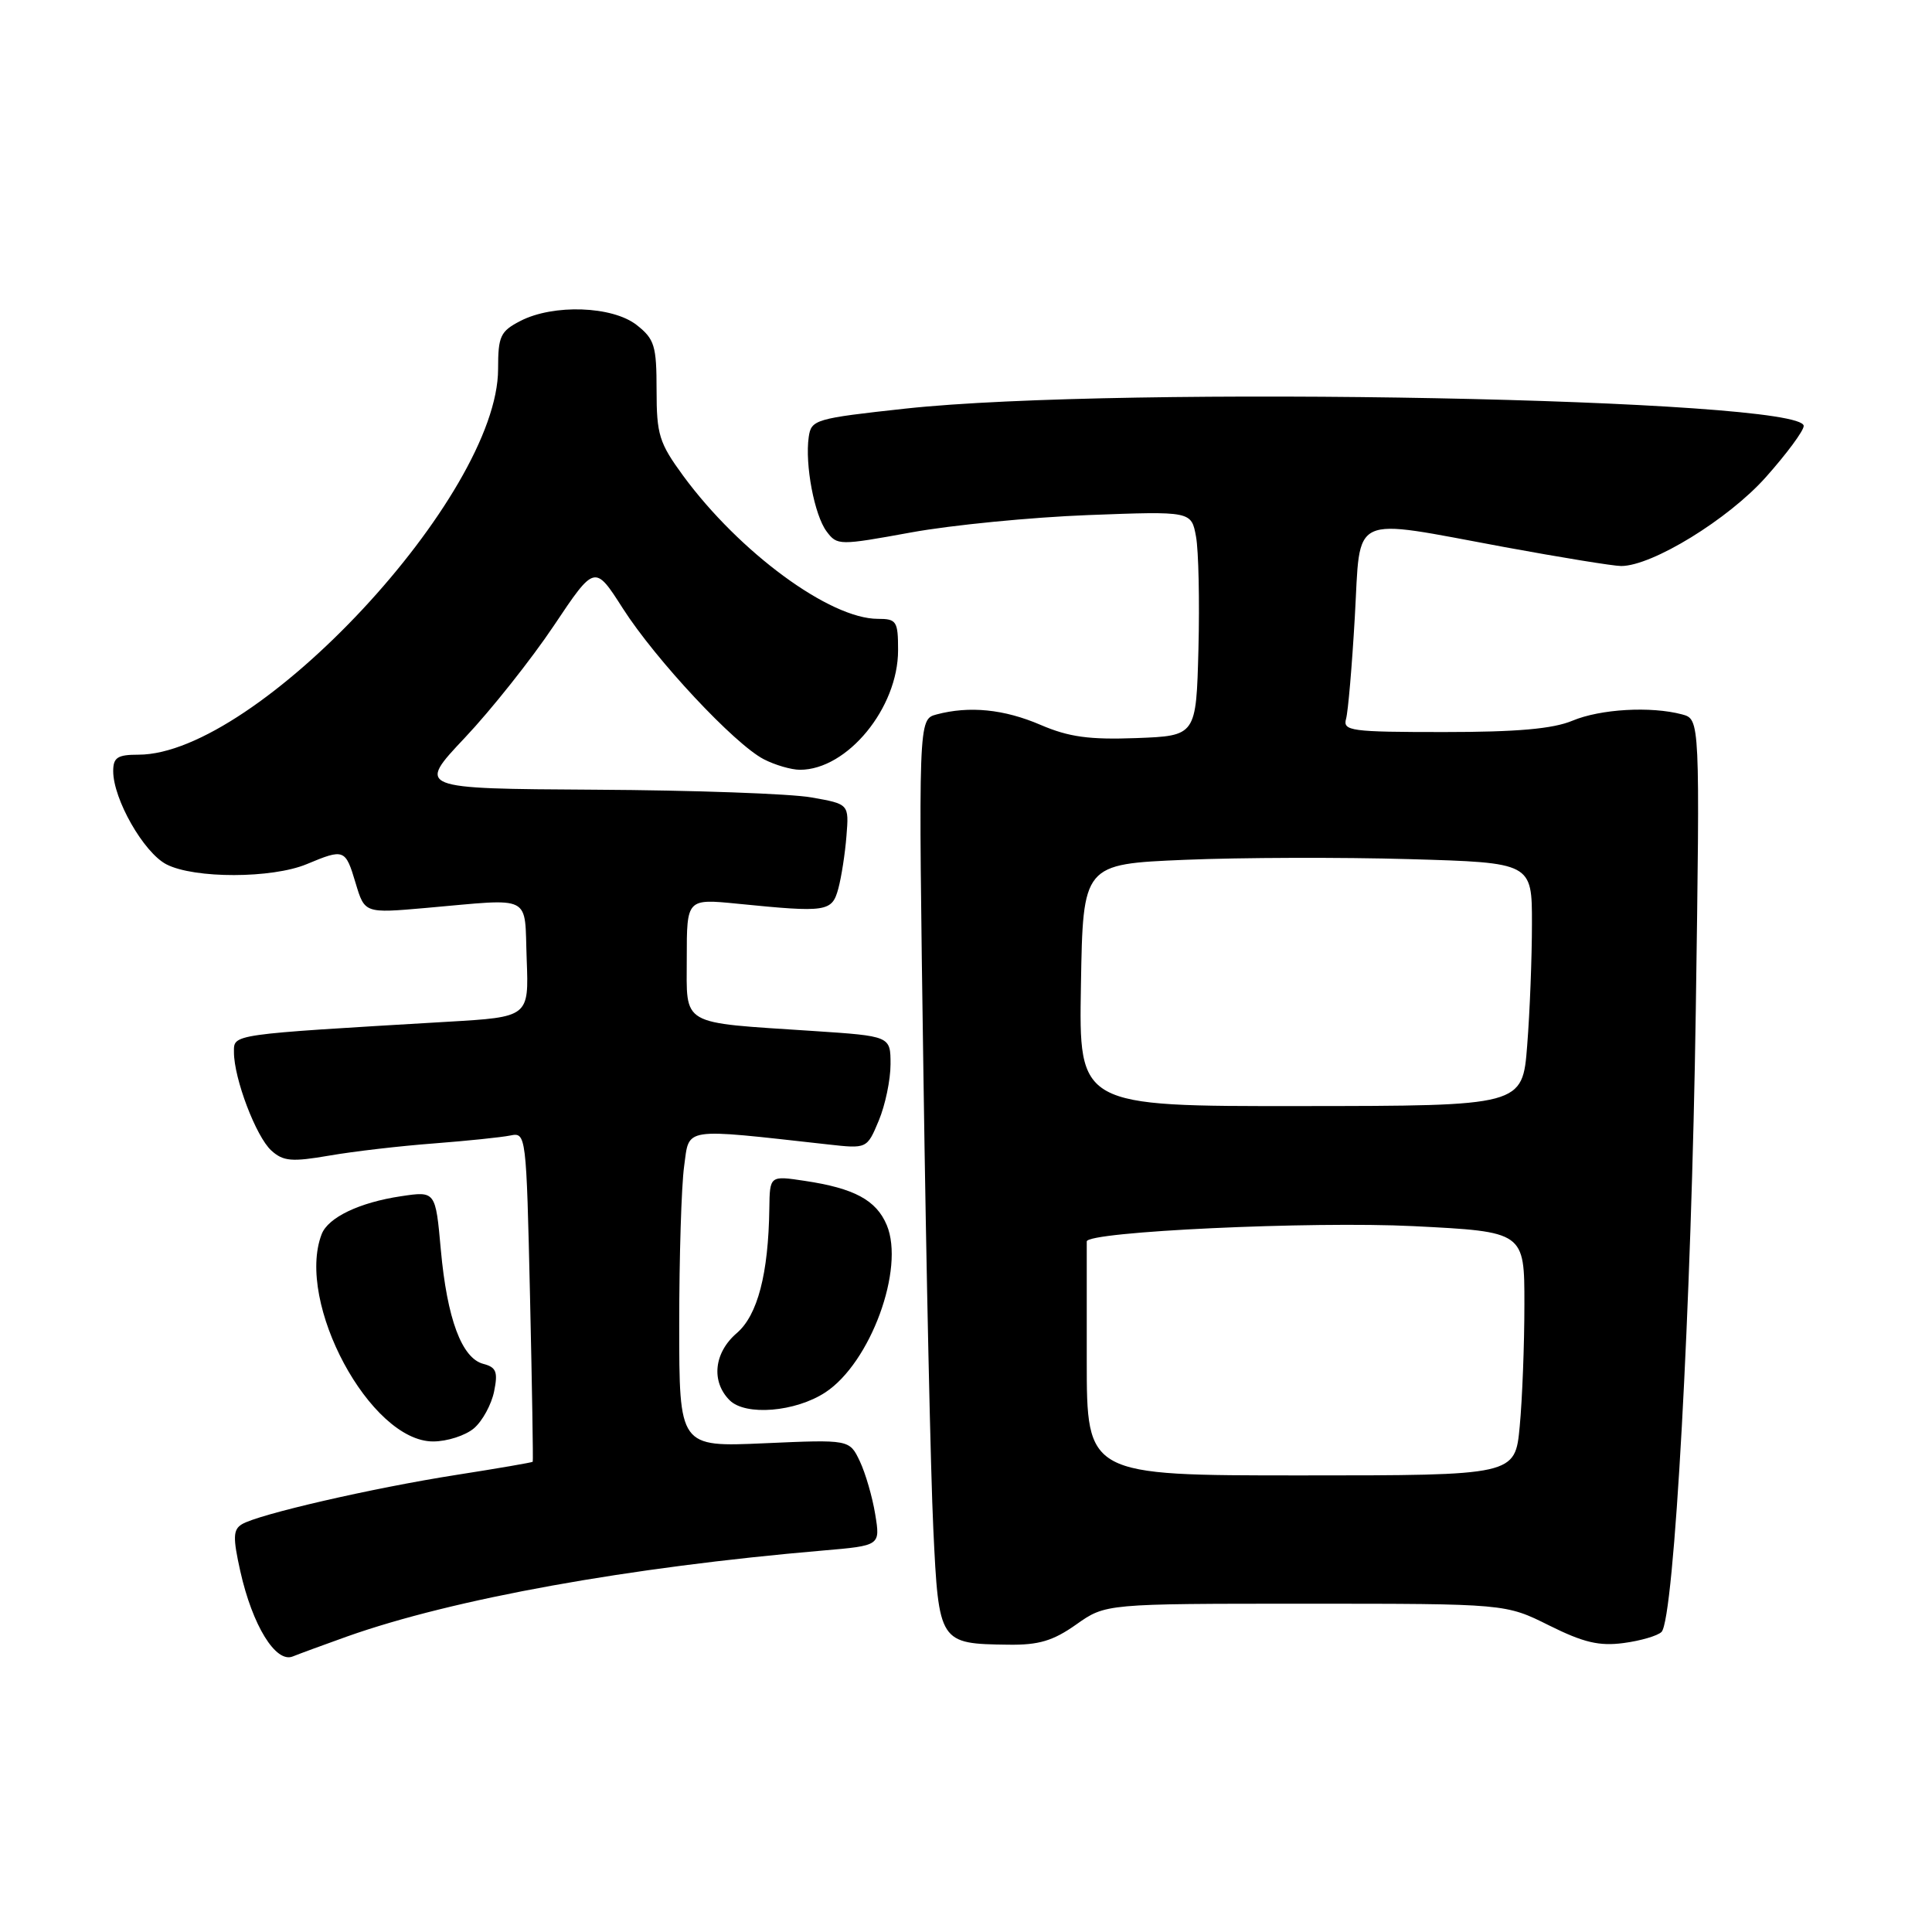 <?xml version="1.0" encoding="UTF-8" standalone="no"?>
<!DOCTYPE svg PUBLIC "-//W3C//DTD SVG 1.1//EN" "http://www.w3.org/Graphics/SVG/1.1/DTD/svg11.dtd" >
<svg xmlns="http://www.w3.org/2000/svg" xmlns:xlink="http://www.w3.org/1999/xlink" version="1.1" viewBox="0 0 256 256">
 <g >
 <path fill="currentColor"
d=" M 46.00 216.84 C 60.07 211.85 83.29 207.66 109.08 205.45 C 116.65 204.80 116.65 204.80 115.97 200.65 C 115.60 198.37 114.68 195.20 113.93 193.62 C 112.56 190.74 112.56 190.74 101.28 191.24 C 90.00 191.74 90.00 191.74 90.00 175.51 C 90.00 166.58 90.29 157.15 90.65 154.54 C 91.37 149.31 90.21 149.48 109.69 151.64 C 114.88 152.22 114.88 152.22 116.44 148.49 C 117.30 146.43 118.00 143.08 118.00 141.02 C 118.00 137.29 118.00 137.29 107.75 136.61 C 89.90 135.43 91.00 136.07 91.00 126.93 C 91.00 119.08 91.00 119.08 97.75 119.75 C 109.56 120.93 110.24 120.83 111.08 117.75 C 111.49 116.23 111.98 113.09 112.16 110.77 C 112.50 106.54 112.50 106.54 107.50 105.66 C 104.75 105.17 91.86 104.71 78.87 104.64 C 55.23 104.50 55.23 104.50 61.60 97.75 C 65.10 94.04 70.41 87.35 73.39 82.90 C 78.81 74.80 78.81 74.80 82.53 80.62 C 86.88 87.42 97.32 98.59 101.20 100.60 C 102.69 101.37 104.85 102.00 106.00 102.00 C 112.27 102.00 119.00 93.81 119.00 86.16 C 119.00 82.31 118.80 82.00 116.32 82.00 C 109.96 82.00 97.99 73.20 90.53 63.05 C 87.34 58.69 87.00 57.60 87.00 51.69 C 87.00 45.81 86.73 44.93 84.37 43.07 C 81.15 40.54 73.32 40.27 68.95 42.53 C 66.30 43.90 66.00 44.54 66.00 48.89 C 66.00 65.68 33.99 100.00 18.34 100.00 C 15.57 100.00 15.00 100.37 15.00 102.18 C 15.00 105.89 19.04 112.97 22.05 114.53 C 25.75 116.44 36.05 116.42 40.65 114.50 C 45.61 112.43 45.77 112.49 47.12 117.01 C 48.32 121.02 48.32 121.02 56.41 120.31 C 70.80 119.05 69.46 118.37 69.79 127.13 C 70.08 134.76 70.08 134.76 59.29 135.39 C 30.33 137.10 31.00 137.00 31.00 139.43 C 31.00 142.91 33.93 150.63 35.96 152.46 C 37.53 153.88 38.66 153.98 43.65 153.12 C 46.87 152.56 53.10 151.84 57.50 151.51 C 61.90 151.17 66.45 150.70 67.62 150.46 C 69.71 150.03 69.74 150.27 70.23 171.76 C 70.50 183.72 70.66 193.58 70.59 193.69 C 70.52 193.79 65.97 194.57 60.48 195.43 C 49.32 197.18 34.16 200.67 32.04 201.98 C 30.88 202.69 30.85 203.75 31.84 208.19 C 33.45 215.39 36.54 220.40 38.79 219.49 C 39.73 219.11 42.98 217.92 46.00 216.84 Z  M 142.61 215.25 C 146.50 212.50 146.50 212.50 173.00 212.50 C 199.50 212.50 199.50 212.50 205.27 215.38 C 209.83 217.65 211.91 218.14 215.14 217.71 C 217.40 217.41 219.65 216.75 220.16 216.24 C 221.84 214.56 224.13 172.99 224.70 133.90 C 225.26 95.30 225.26 95.30 222.88 94.66 C 218.75 93.56 212.07 93.94 208.35 95.50 C 205.76 96.58 201.00 97.00 191.31 97.00 C 178.99 97.00 177.91 96.85 178.36 95.25 C 178.63 94.29 179.15 88.21 179.52 81.75 C 180.32 67.84 178.57 68.65 199.40 72.50 C 206.85 73.87 213.78 75.00 214.81 75.00 C 218.92 75.00 229.02 68.80 233.98 63.23 C 236.74 60.13 239.00 57.08 239.00 56.44 C 239.00 52.80 148.53 51.05 120.00 54.14 C 108.00 55.45 107.49 55.60 107.16 57.91 C 106.64 61.55 107.91 68.26 109.53 70.42 C 110.93 72.29 111.18 72.29 120.73 70.55 C 126.10 69.57 136.66 68.54 144.18 68.25 C 157.86 67.73 157.86 67.73 158.48 71.11 C 158.82 72.98 158.96 79.67 158.80 86.00 C 158.50 97.50 158.50 97.50 150.57 97.80 C 144.32 98.03 141.63 97.66 137.88 96.05 C 133.05 93.97 128.44 93.51 124.09 94.67 C 121.68 95.32 121.68 95.32 122.36 142.37 C 122.73 168.25 123.32 195.36 123.67 202.62 C 124.39 217.73 124.45 217.81 133.61 217.93 C 137.64 217.99 139.54 217.42 142.61 215.25 Z  M 62.81 189.25 C 63.93 188.29 65.12 186.10 65.47 184.38 C 66.00 181.78 65.76 181.17 64.04 180.72 C 61.18 179.97 59.24 174.74 58.41 165.58 C 57.71 157.82 57.71 157.82 53.12 158.51 C 47.63 159.33 43.47 161.32 42.62 163.54 C 39.15 172.58 49.06 191.00 57.39 191.00 C 59.25 191.00 61.69 190.21 62.81 189.25 Z  M 109.36 184.50 C 115.34 180.58 119.92 168.10 117.50 162.33 C 116.11 159.02 113.19 157.45 106.63 156.47 C 102.00 155.77 102.00 155.77 101.94 160.14 C 101.82 168.78 100.39 174.27 97.63 176.64 C 94.60 179.24 94.20 183.06 96.68 185.54 C 98.78 187.64 105.39 187.10 109.36 184.50 Z  M 144.00 180.25 C 144.00 171.86 144.00 164.78 144.00 164.50 C 144.00 163.19 173.80 161.80 187.29 162.47 C 202.00 163.21 202.00 163.21 201.99 172.85 C 201.99 178.16 201.71 185.43 201.37 189.00 C 200.76 195.50 200.76 195.50 172.38 195.50 C 144.00 195.50 144.00 195.50 144.00 180.25 Z  M 143.23 130.54 C 143.50 114.50 143.50 114.50 157.00 113.93 C 164.43 113.62 177.81 113.58 186.75 113.84 C 203.00 114.31 203.00 114.31 202.99 122.40 C 202.99 126.86 202.71 134.11 202.36 138.52 C 201.74 146.54 201.74 146.54 172.35 146.56 C 142.95 146.59 142.95 146.59 143.23 130.54 Z "/>
</g>
</svg>